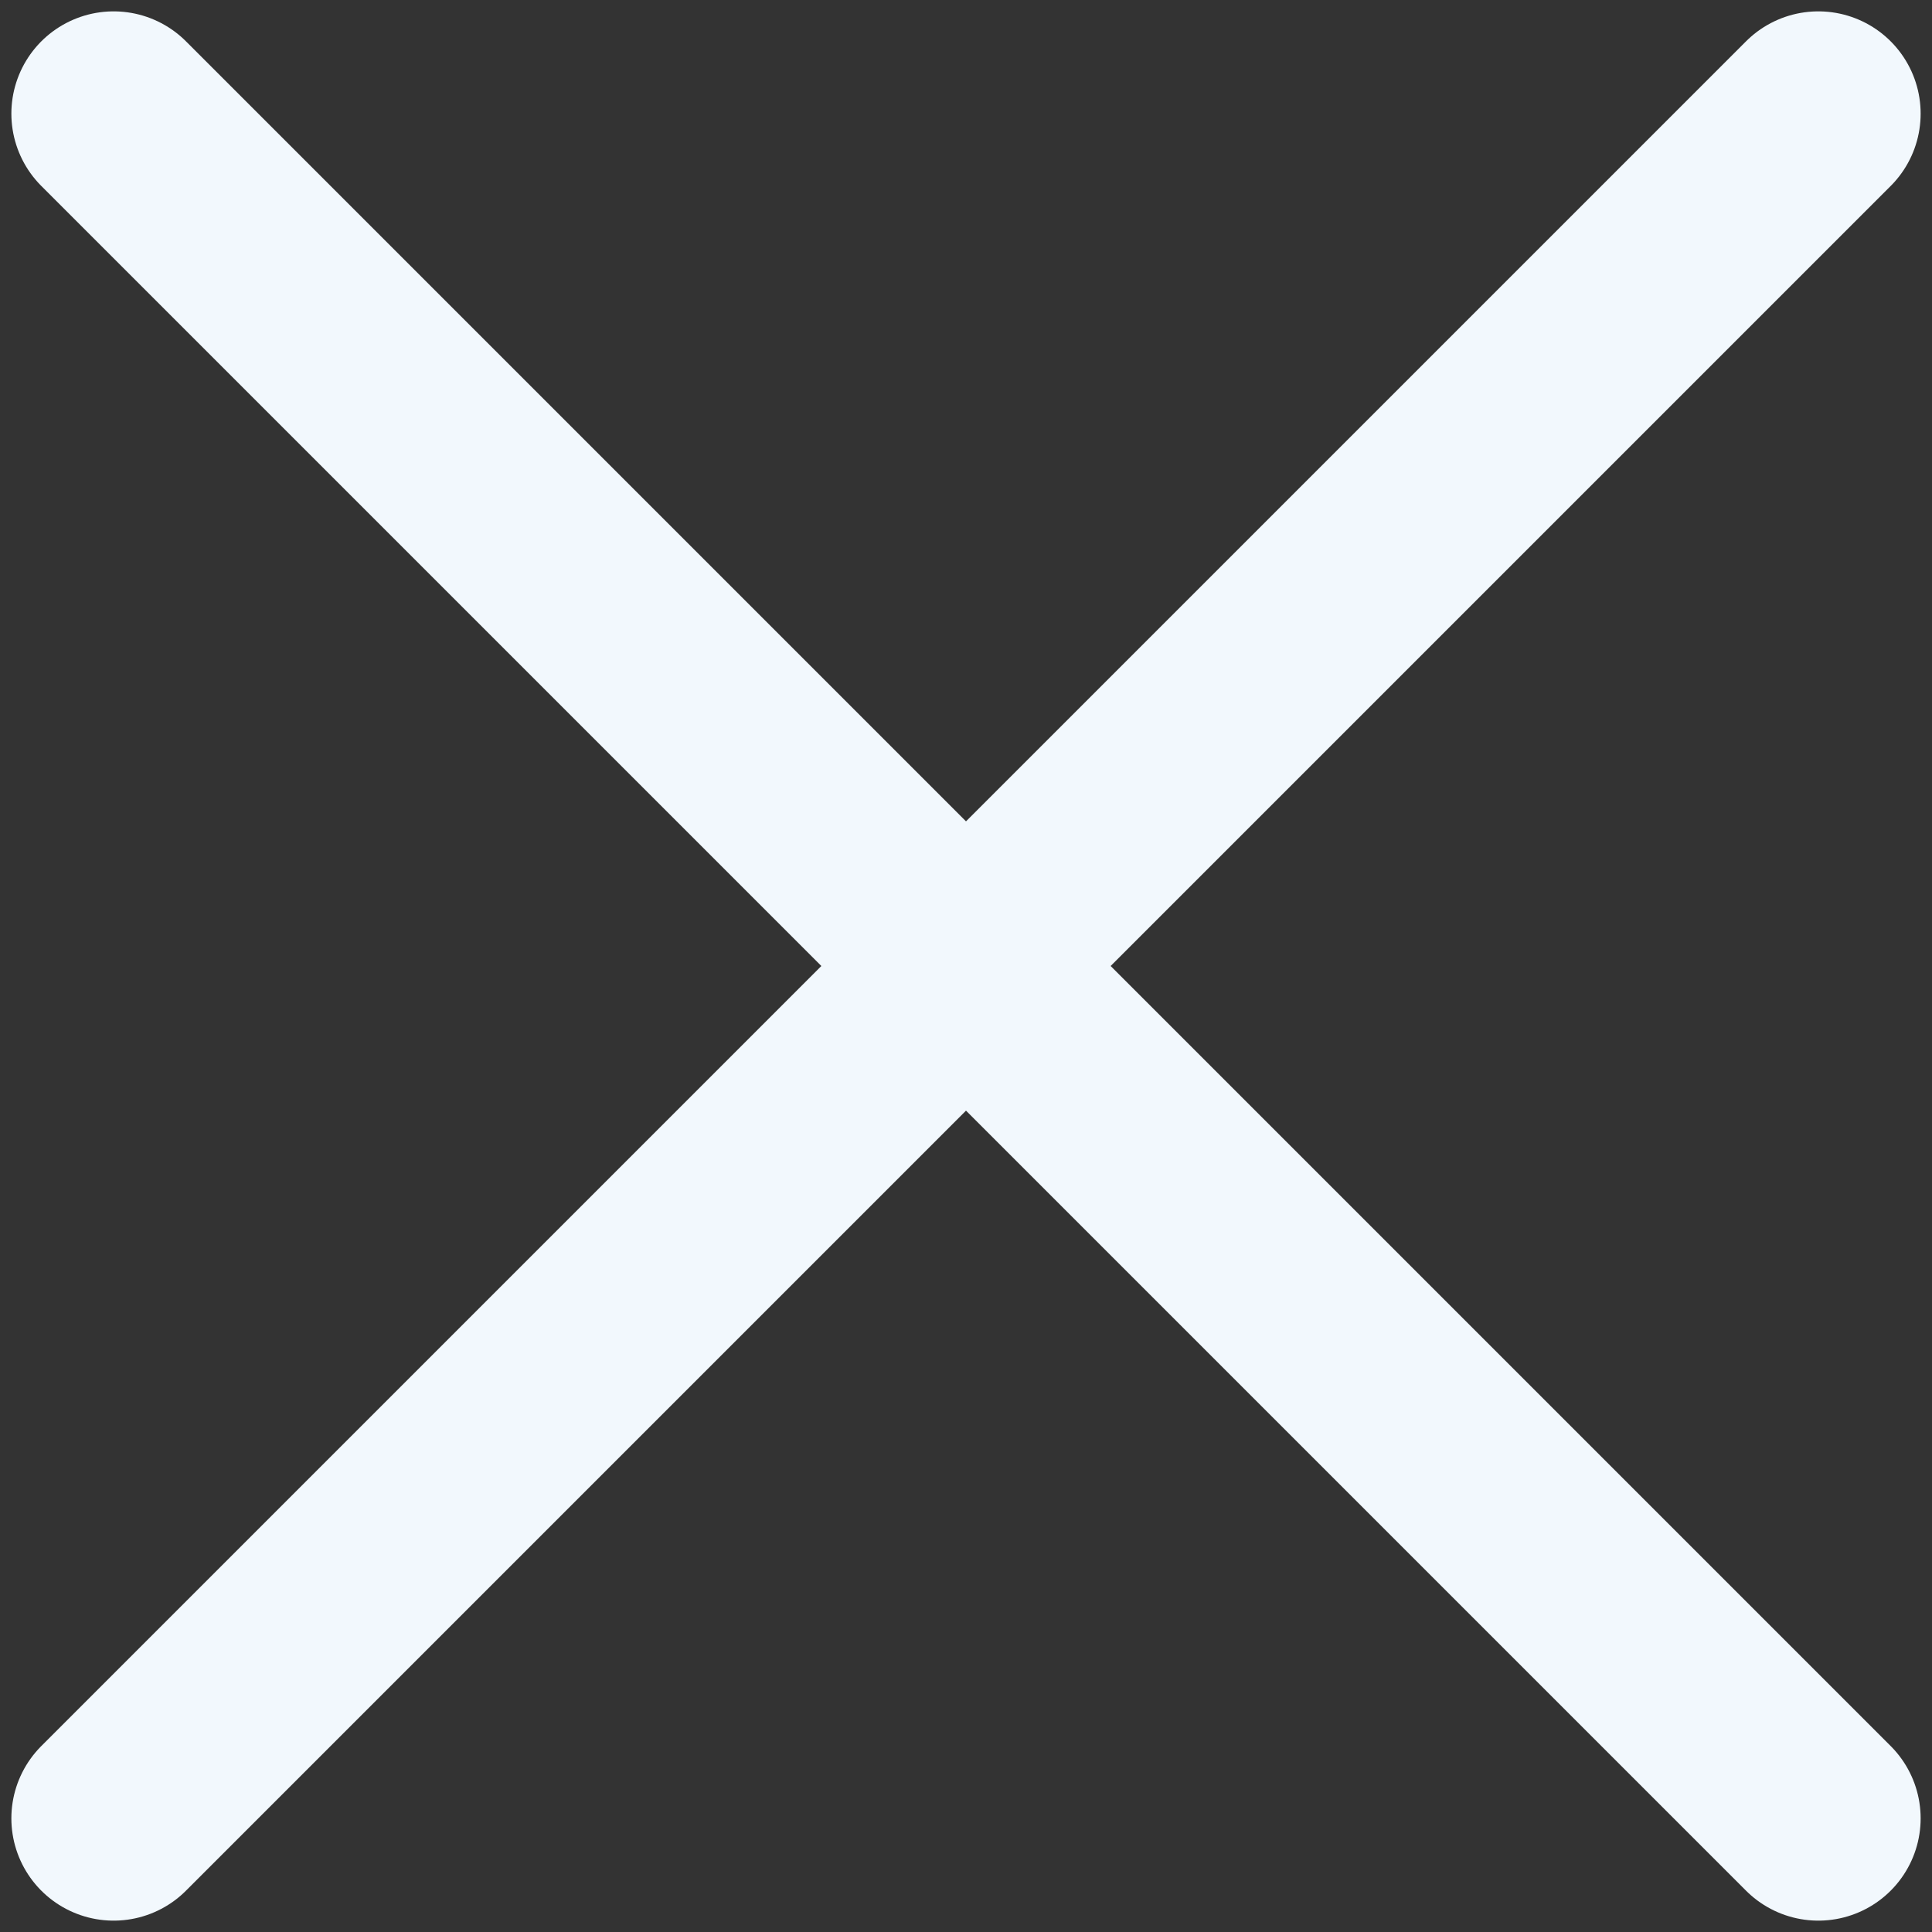 <svg width="17" height="17" viewBox="0 0 17 17" fill="none" xmlns="http://www.w3.org/2000/svg">
<rect x="0" y="0" width="17" height="17" fill="#333333" stroke="none"/>
<path d="M16 1L1 16M1 1L16 16" stroke="#F2F8FD" stroke-width="1.8" stroke-linecap="round" stroke-linejoin="round"/>
</svg>
